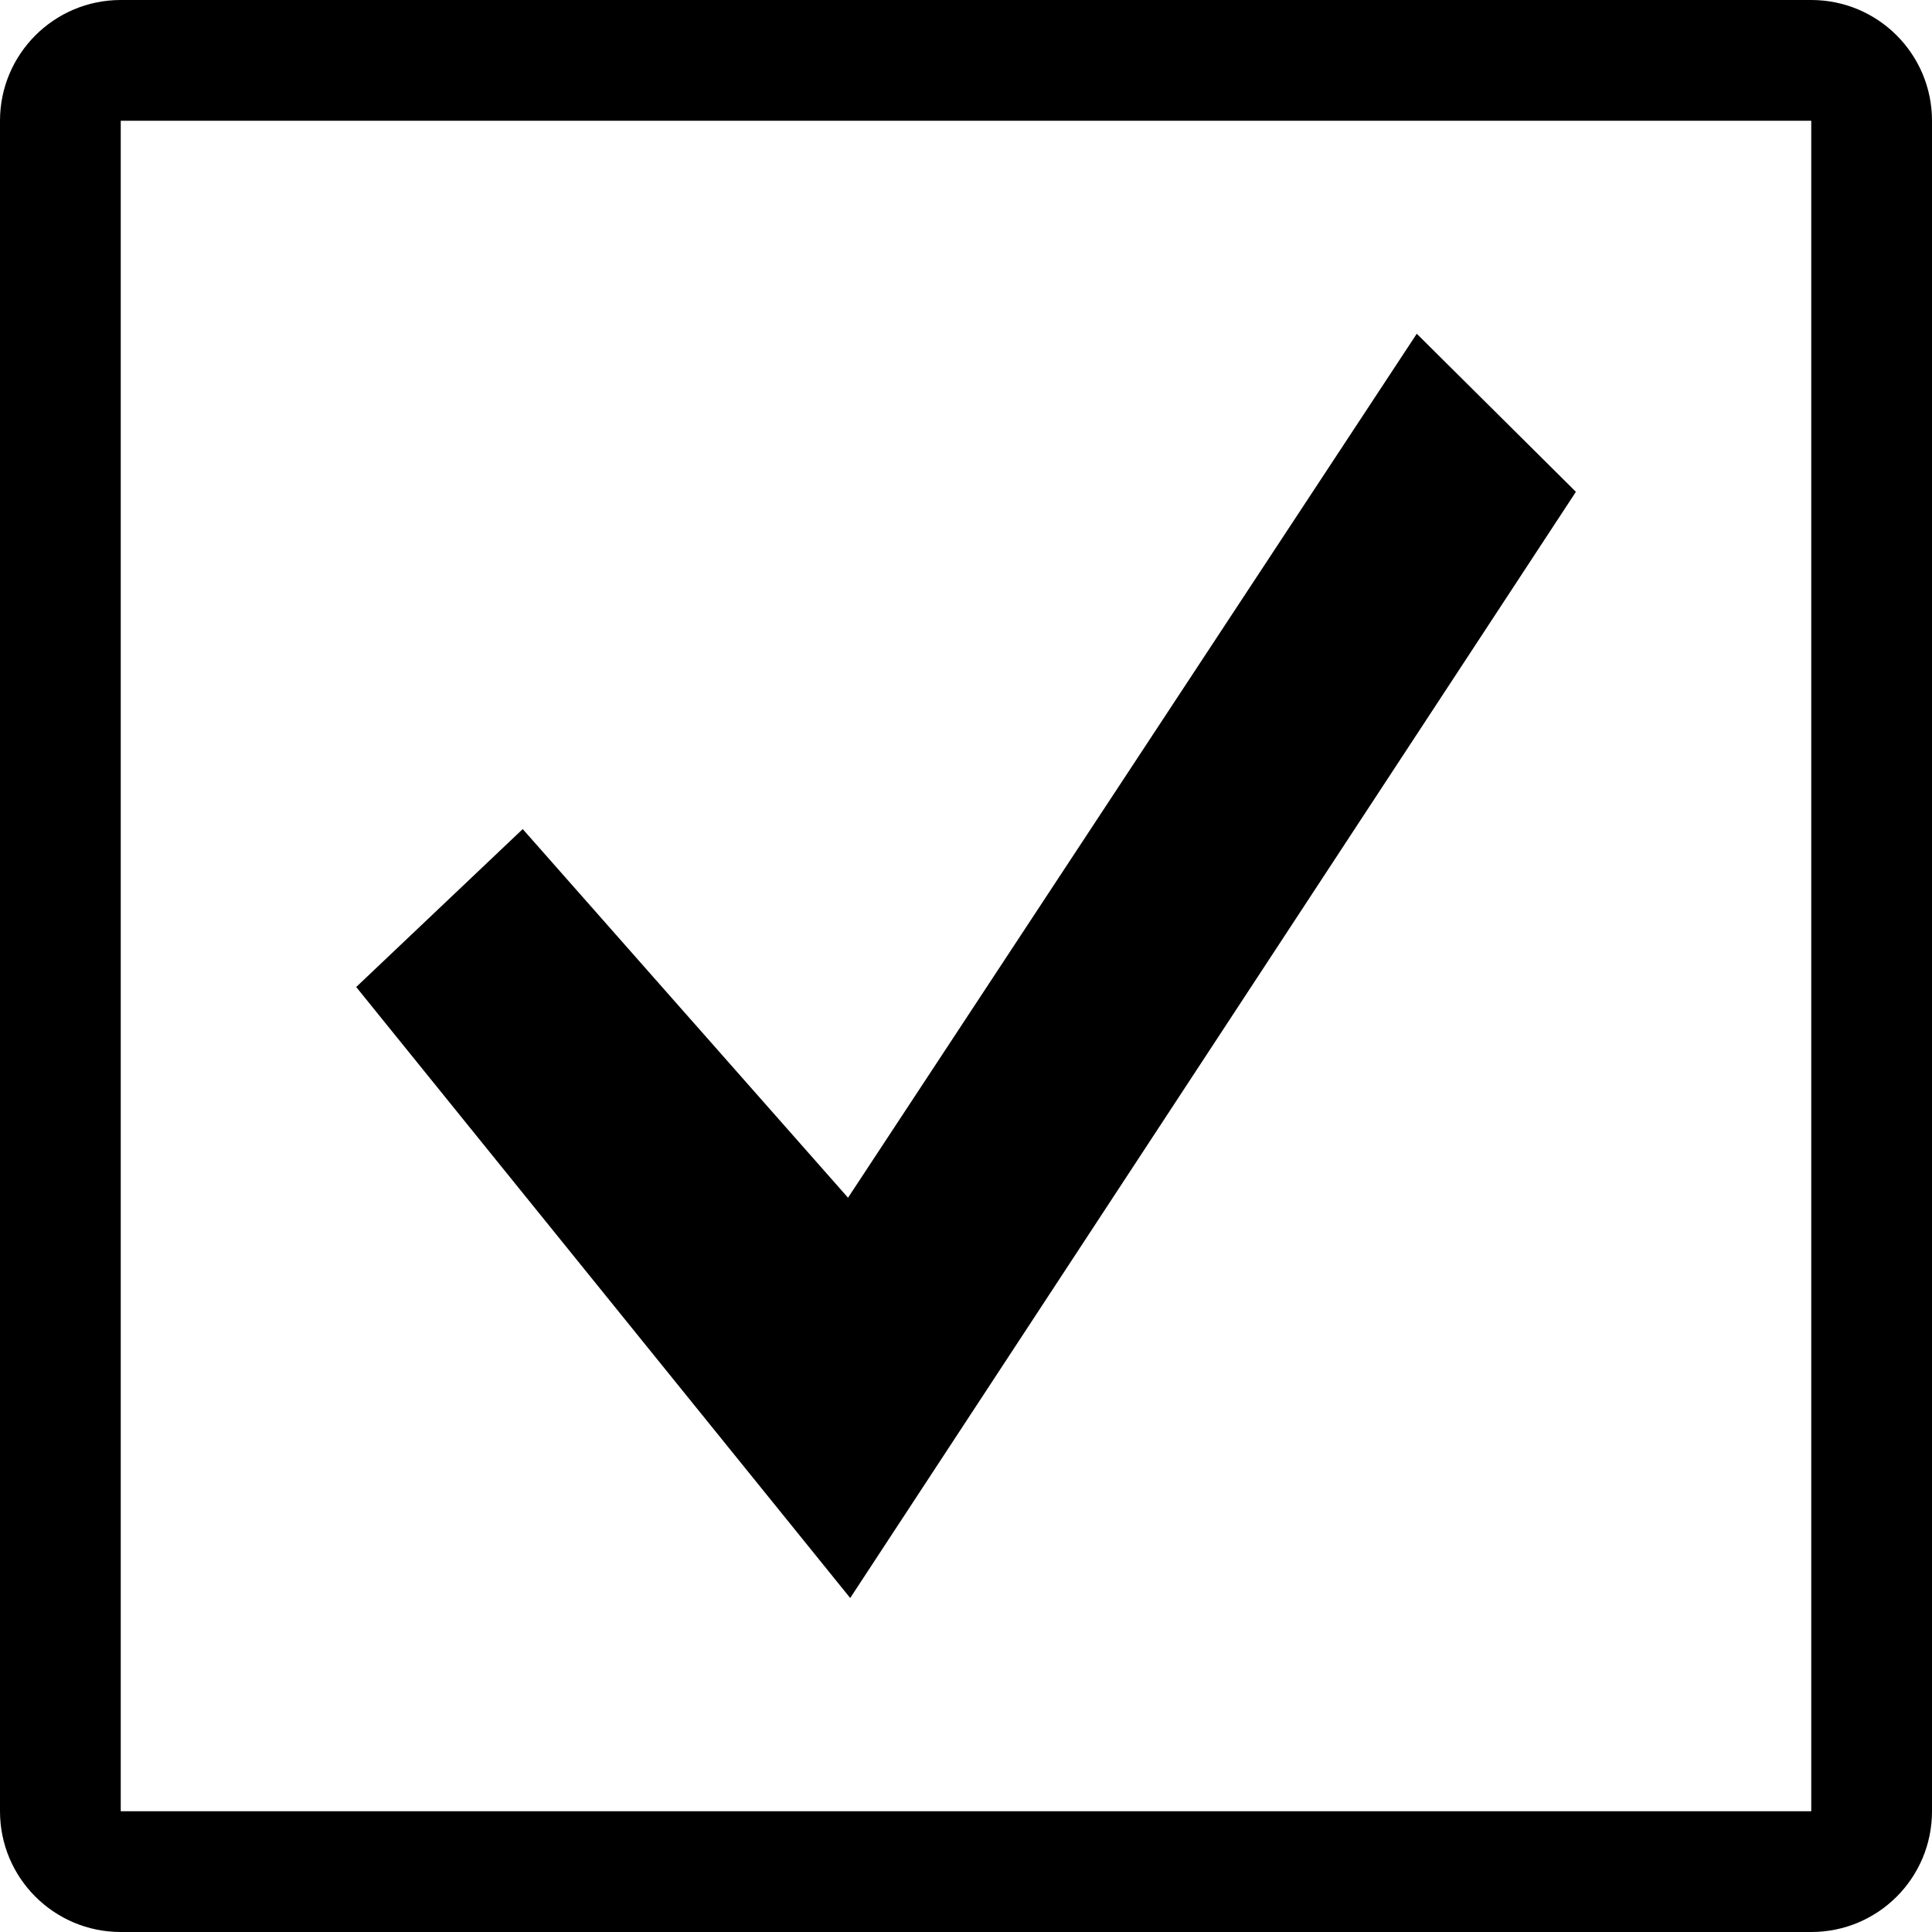 <?xml version="1.0" encoding="utf-8"?>
<!-- DeepDark custom icon -->
<!DOCTYPE svg PUBLIC "-//W3C//DTD SVG 1.1//EN" "http://www.w3.org/Graphics/SVG/1.1/DTD/svg11.dtd">
<svg version="1.1" id="Layer_1" xmlns="http://www.w3.org/2000/svg" xmlns:xlink="http://www.w3.org/1999/xlink" x="0px" y="0px"
	 width="16px" height="16px" viewBox="0 0 16 16" enable-background="new 0 0 16 16" xml:space="preserve" fill="context-fill">
<path d="M7.041,13.234l6.01-9.161l-1.318-1.309L7.023,9.919L4.329,6.866L2.95,8.174L7.041,13.234z"/>
<path d="M15,1v14H1V1H15 M15,0H1C0.448,0,0,0.448,0,1v14c0,0.553,0.448,1,1,1h14c0.553,0,1-0.447,1-1V1C16,0.448,15.553,0,15,0L15,0
	z"/>
</svg>
